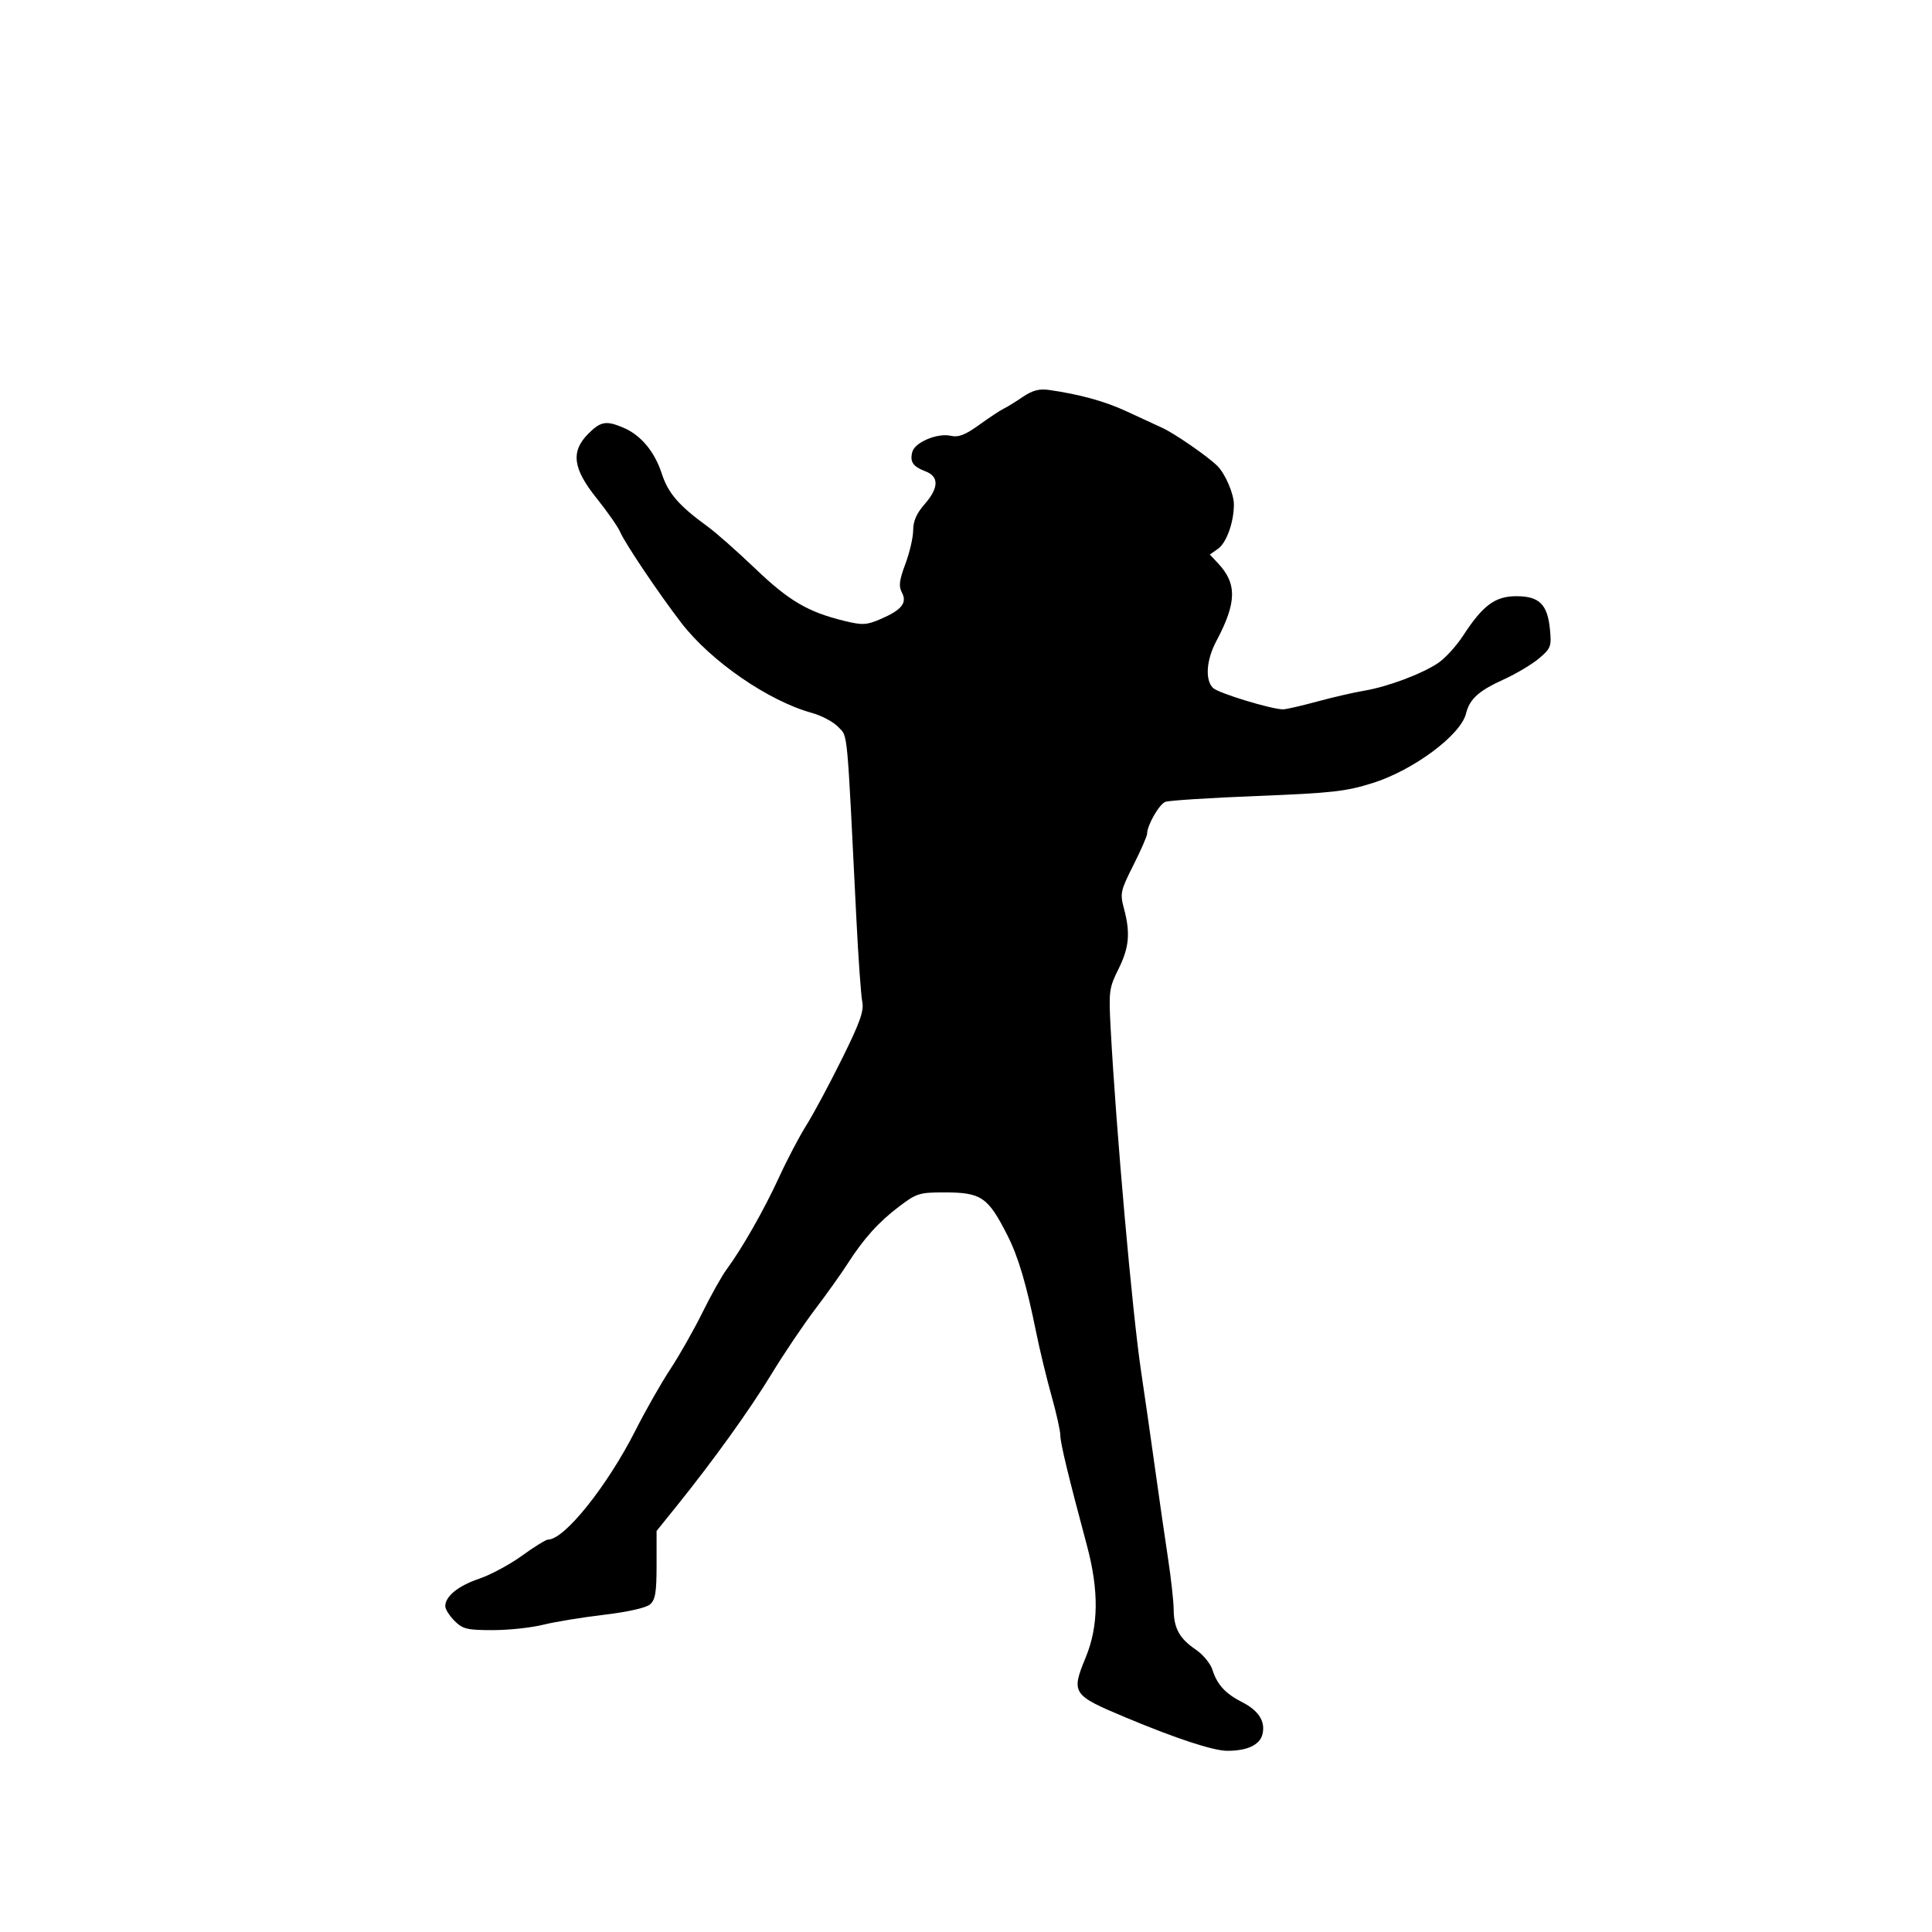 <svg id="svg-path" width="100%" height="100%" viewBox="0 0 512 512" version="1.1" xmlns="http://www.w3.org/2000/svg" style="fill-rule:evenodd;clip-rule:evenodd;stroke-linejoin:round;stroke-miterlimit:2;">
                        <path d="M271.000 105.220 C 269.075 106.527,266.825 107.910,266.000 108.293 C 265.175 108.676,262.286 110.586,259.580 112.537 C 255.774 115.281,254.042 115.949,251.933 115.485 C 248.387 114.706,242.438 117.218,241.768 119.777 C 241.084 122.394,241.938 123.646,245.270 124.913 C 248.903 126.294,248.810 129.314,245.000 133.653 C 242.915 136.028,242.000 138.115,242.000 140.497 C 242.000 142.383,241.074 146.399,239.943 149.422 C 238.313 153.779,238.120 155.356,239.013 157.024 C 240.477 159.760,238.944 161.667,233.347 164.066 C 229.635 165.657,228.566 165.712,223.833 164.563 C 214.143 162.210,209.110 159.262,200.168 150.706 C 195.401 146.144,189.700 141.107,187.500 139.514 C 179.963 134.057,177.067 130.721,175.400 125.576 C 173.499 119.713,169.874 115.342,165.282 113.377 C 160.659 111.399,159.207 111.639,155.923 114.923 C 151.206 119.640,151.786 124.160,158.119 132.051 C 160.935 135.560,163.734 139.571,164.338 140.965 C 165.685 144.070,174.657 157.406,180.556 165.072 C 188.384 175.246,203.670 185.782,215.179 188.937 C 217.753 189.643,220.903 191.331,222.179 192.687 C 224.713 195.381,224.395 192.000,226.950 243.500 C 227.469 253.950,228.171 263.850,228.510 265.500 C 229.003 267.893,227.904 270.970,223.082 280.702 C 219.757 287.414,215.532 295.289,213.693 298.202 C 211.854 301.116,208.595 307.325,206.452 312.000 C 202.528 320.557,196.611 330.944,192.495 336.500 C 191.273 338.150,188.412 343.264,186.137 347.865 C 183.862 352.465,180.033 359.215,177.627 362.865 C 175.221 366.514,171.088 373.775,168.444 379.000 C 160.960 393.786,149.600 408.000,145.266 408.000 C 144.691 408.000,141.583 409.915,138.360 412.255 C 135.137 414.596,130.025 417.348,127.000 418.371 C 121.435 420.254,118.000 423.034,118.000 425.656 C 118.000 426.445,119.105 428.195,120.455 429.545 C 122.633 431.724,123.770 432.000,130.560 432.000 C 134.768 432.000,140.751 431.367,143.856 430.592 C 146.960 429.818,154.225 428.626,160.000 427.943 C 166.299 427.197,171.200 426.098,172.250 425.195 C 173.675 423.969,174.000 422.022,174.000 414.706 L 174.000 405.723 179.323 399.111 C 189.115 386.948,198.721 373.575,204.545 363.995 C 207.720 358.773,212.873 351.125,215.996 347.000 C 219.118 342.875,222.969 337.475,224.553 335.000 C 228.871 328.253,232.771 323.913,238.258 319.750 C 242.873 316.249,243.663 316.000,250.166 316.000 C 260.088 316.000,261.814 317.176,267.033 327.493 C 269.864 333.089,272.024 340.390,274.578 353.000 C 275.525 357.675,277.357 365.263,278.650 369.862 C 279.942 374.461,281.000 379.196,281.000 380.385 C 281.000 382.425,283.134 391.265,288.028 409.500 C 291.253 421.516,291.155 430.910,287.717 439.254 C 283.814 448.725,284.137 449.210,298.304 455.141 C 311.646 460.727,321.479 463.960,325.185 463.980 C 330.477 464.009,333.851 462.442,334.557 459.629 C 335.408 456.240,333.591 453.343,329.217 451.110 C 324.719 448.814,322.574 446.480,321.303 442.500 C 320.777 440.850,318.806 438.457,316.923 437.182 C 312.585 434.244,311.080 431.525,311.035 426.544 C 311.016 424.368,310.346 418.293,309.546 413.044 C 308.746 407.795,307.185 396.975,306.077 389.000 C 304.968 381.025,303.318 369.550,302.410 363.500 C 300.082 347.990,295.762 299.285,294.321 272.295 C 293.810 262.726,293.939 261.763,296.388 256.848 C 299.247 251.111,299.599 247.270,297.860 240.764 C 296.788 236.753,296.937 236.072,300.360 229.275 C 302.362 225.301,304.000 221.544,304.000 220.926 C 304.000 218.707,307.188 213.142,308.827 212.498 C 309.747 212.137,320.680 211.438,333.122 210.945 C 353.098 210.153,356.692 209.749,363.839 207.491 C 374.609 204.089,387.085 194.800,388.500 189.130 C 389.472 185.232,391.819 183.103,398.498 180.061 C 401.799 178.557,406.012 176.047,407.860 174.482 C 410.990 171.832,411.188 171.308,410.756 166.809 C 410.117 160.163,407.932 158.000,401.861 158.000 C 396.223 158.000,392.974 160.407,387.731 168.466 C 385.954 171.197,382.996 174.443,381.157 175.679 C 376.802 178.606,367.795 181.983,361.500 183.048 C 358.750 183.513,353.125 184.810,349.000 185.930 C 344.875 187.050,340.856 187.973,340.068 187.983 C 337.045 188.019,322.826 183.683,321.448 182.305 C 319.307 180.164,319.687 174.886,322.342 169.894 C 327.756 159.711,327.865 154.678,322.786 149.273 L 320.613 146.959 322.768 145.450 C 325.031 143.865,326.985 138.433,326.994 133.700 C 327.000 130.896,324.724 125.578,322.620 123.481 C 320.104 120.971,311.272 114.869,308.000 113.378 C 306.075 112.502,301.790 110.522,298.477 108.979 C 292.820 106.344,286.108 104.496,278.000 103.341 C 275.392 102.970,273.608 103.448,271.000 105.220 " style="stroke: none; fill: black;">
                    </path></svg>